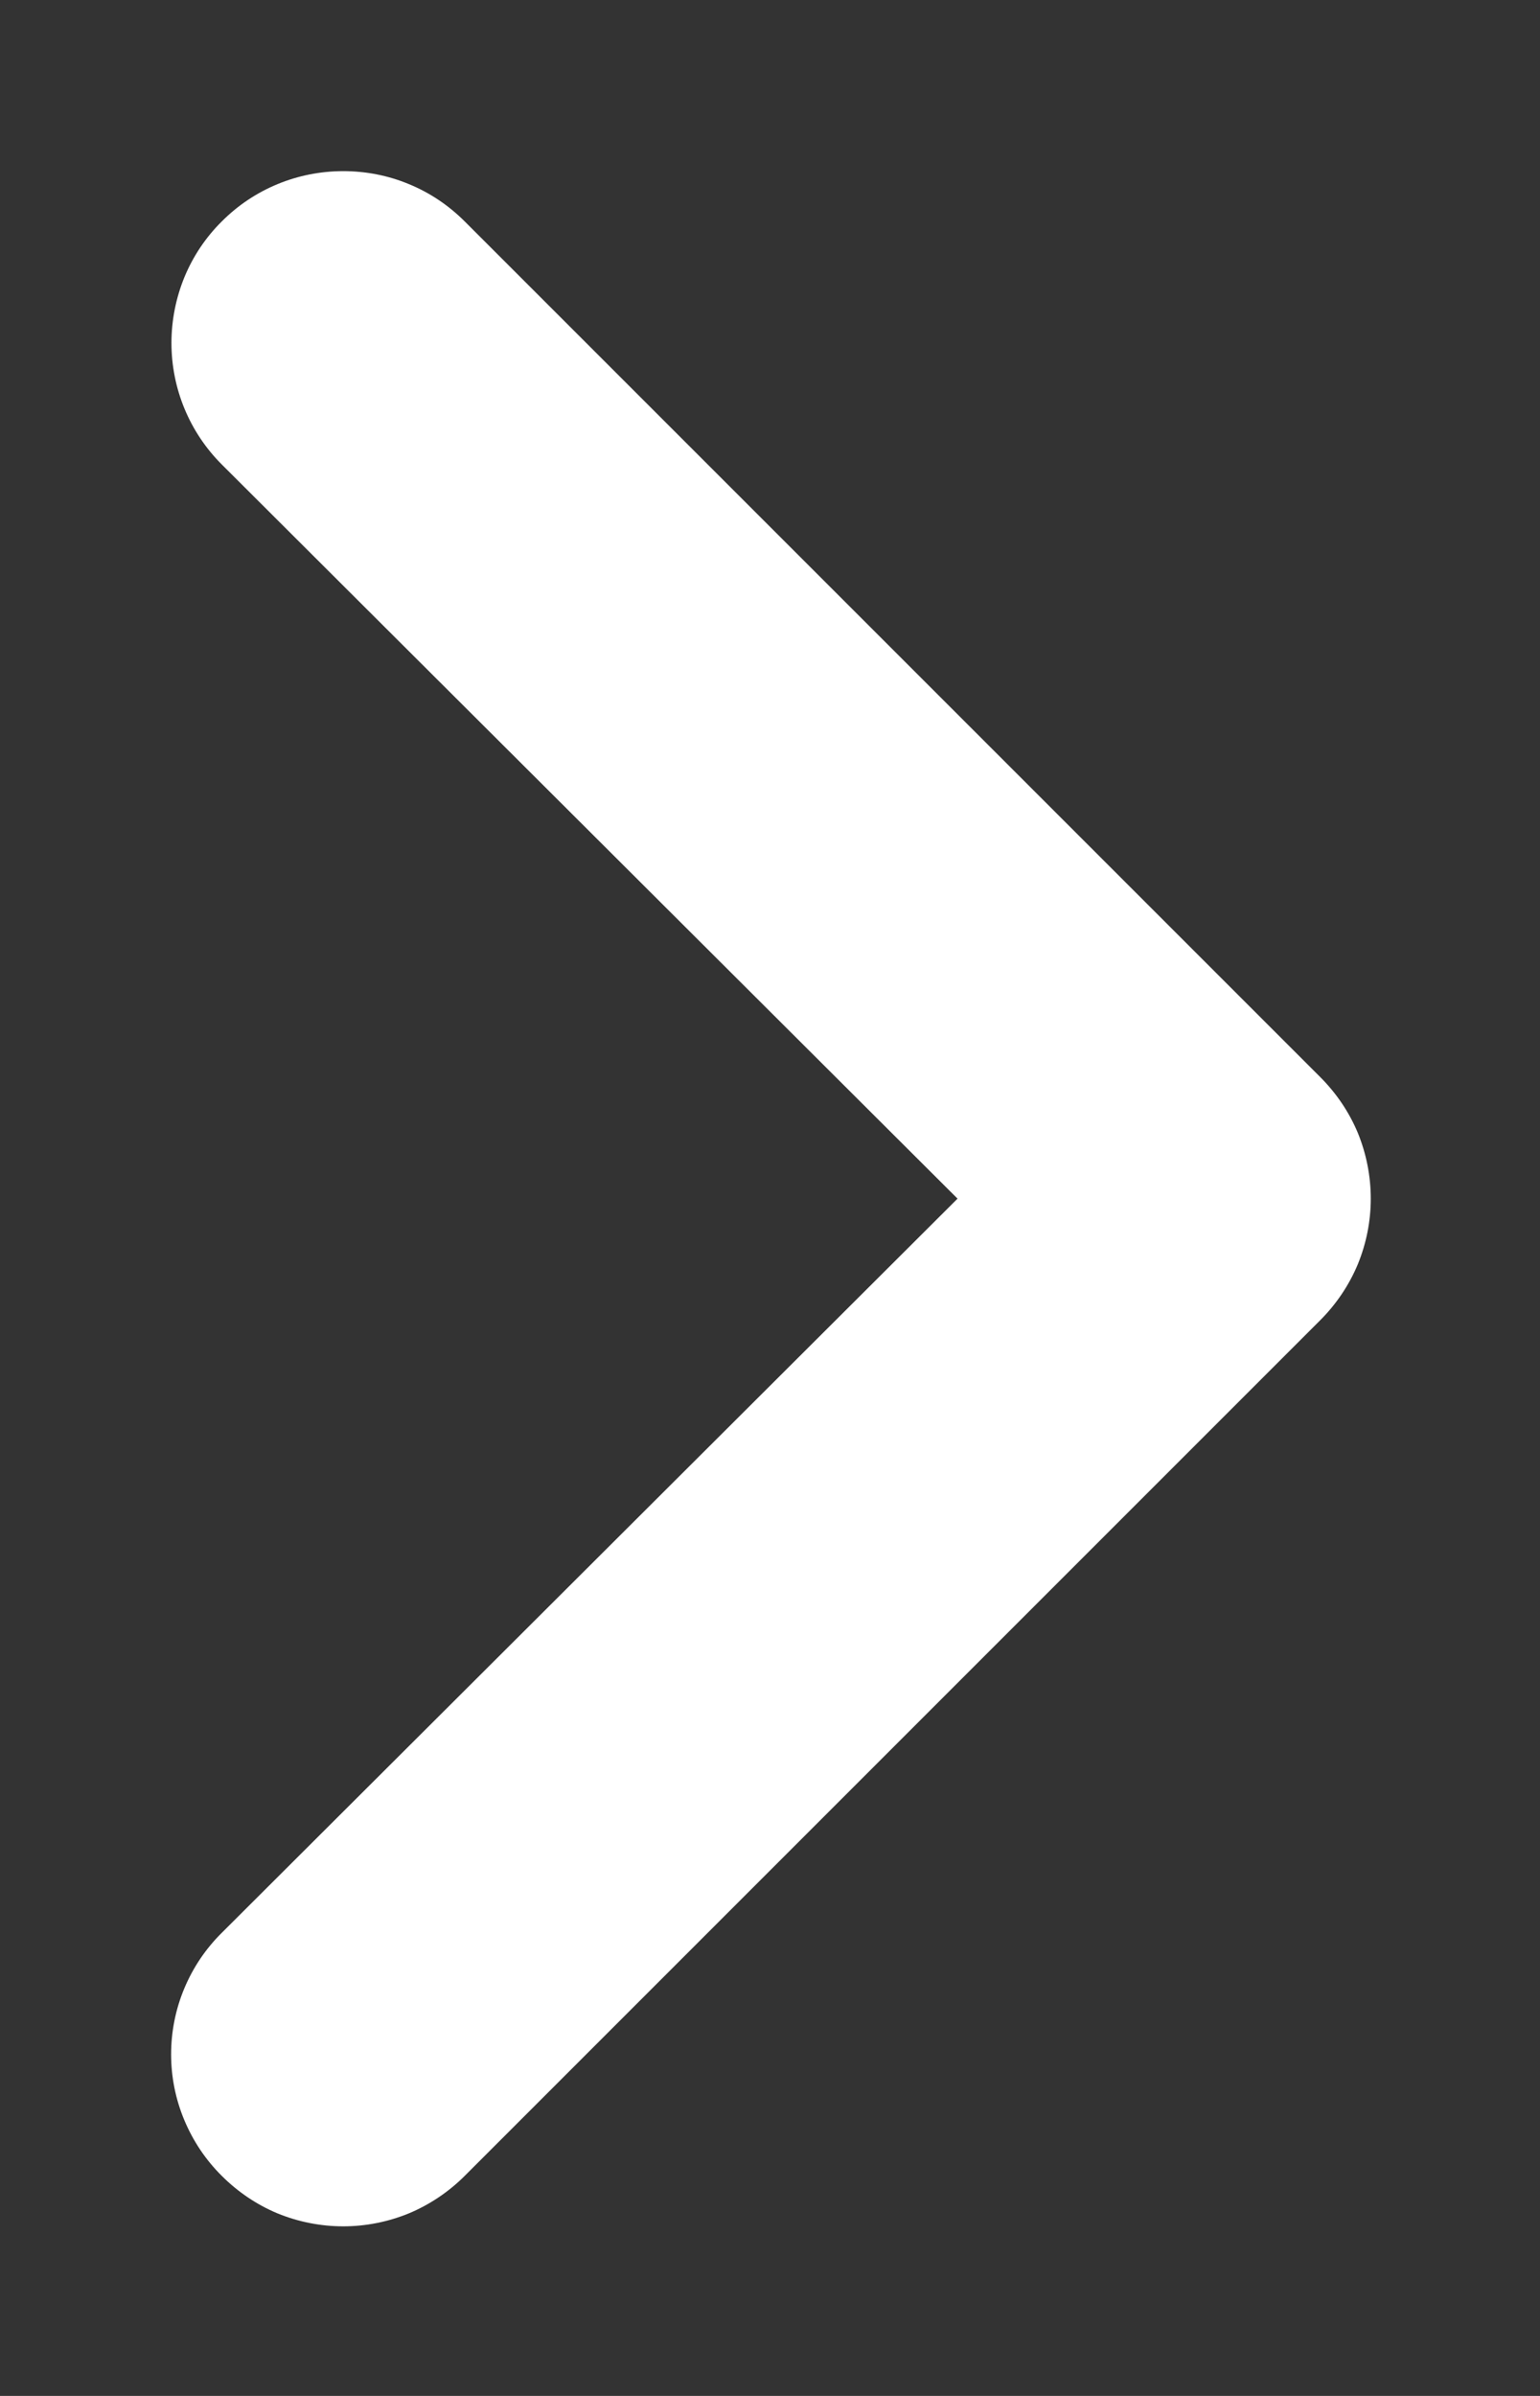 <svg viewBox="0 0 9 14" xmlns="http://www.w3.org/2000/svg">
  <rect x="0" y="0" width="9" height="14" fill="#333333" stroke="none"/>
  <path d="M 7.716 6.294 L 2.716 1.294 C 2.622 1.2 2.512 1.126 2.39 1.076 C 2.268 1.025 2.137 1 2.006 1 C 1.739 1 1.484 1.105 1.296 1.294 C 1.202 1.387 1.128 1.498 1.078 1.619 C 1.028 1.741 1.002 1.872 1.002 2.004 C 1.002 2.27 1.107 2.525 1.296 2.714 L 5.596 7.004 L 1.296 11.294 C 1.202 11.387 1.128 11.497 1.077 11.619 C 1.026 11.741 1 11.872 1 12.004 C 1 12.136 1.026 12.266 1.077 12.388 C 1.128 12.51 1.202 12.621 1.296 12.714 C 1.389 12.807 1.499 12.882 1.621 12.933 C 1.743 12.983 1.874 13.009 2.006 13.009 C 2.138 13.009 2.268 12.983 2.39 12.933 C 2.512 12.882 2.623 12.807 2.716 12.714 L 7.716 7.714 C 7.809 7.621 7.884 7.51 7.935 7.388 C 7.985 7.266 8.011 7.136 8.011 7.004 C 8.011 6.872 7.985 6.741 7.935 6.619 C 7.884 6.497 7.809 6.387 7.716 6.294 Z" fill="white"></path>
</svg>